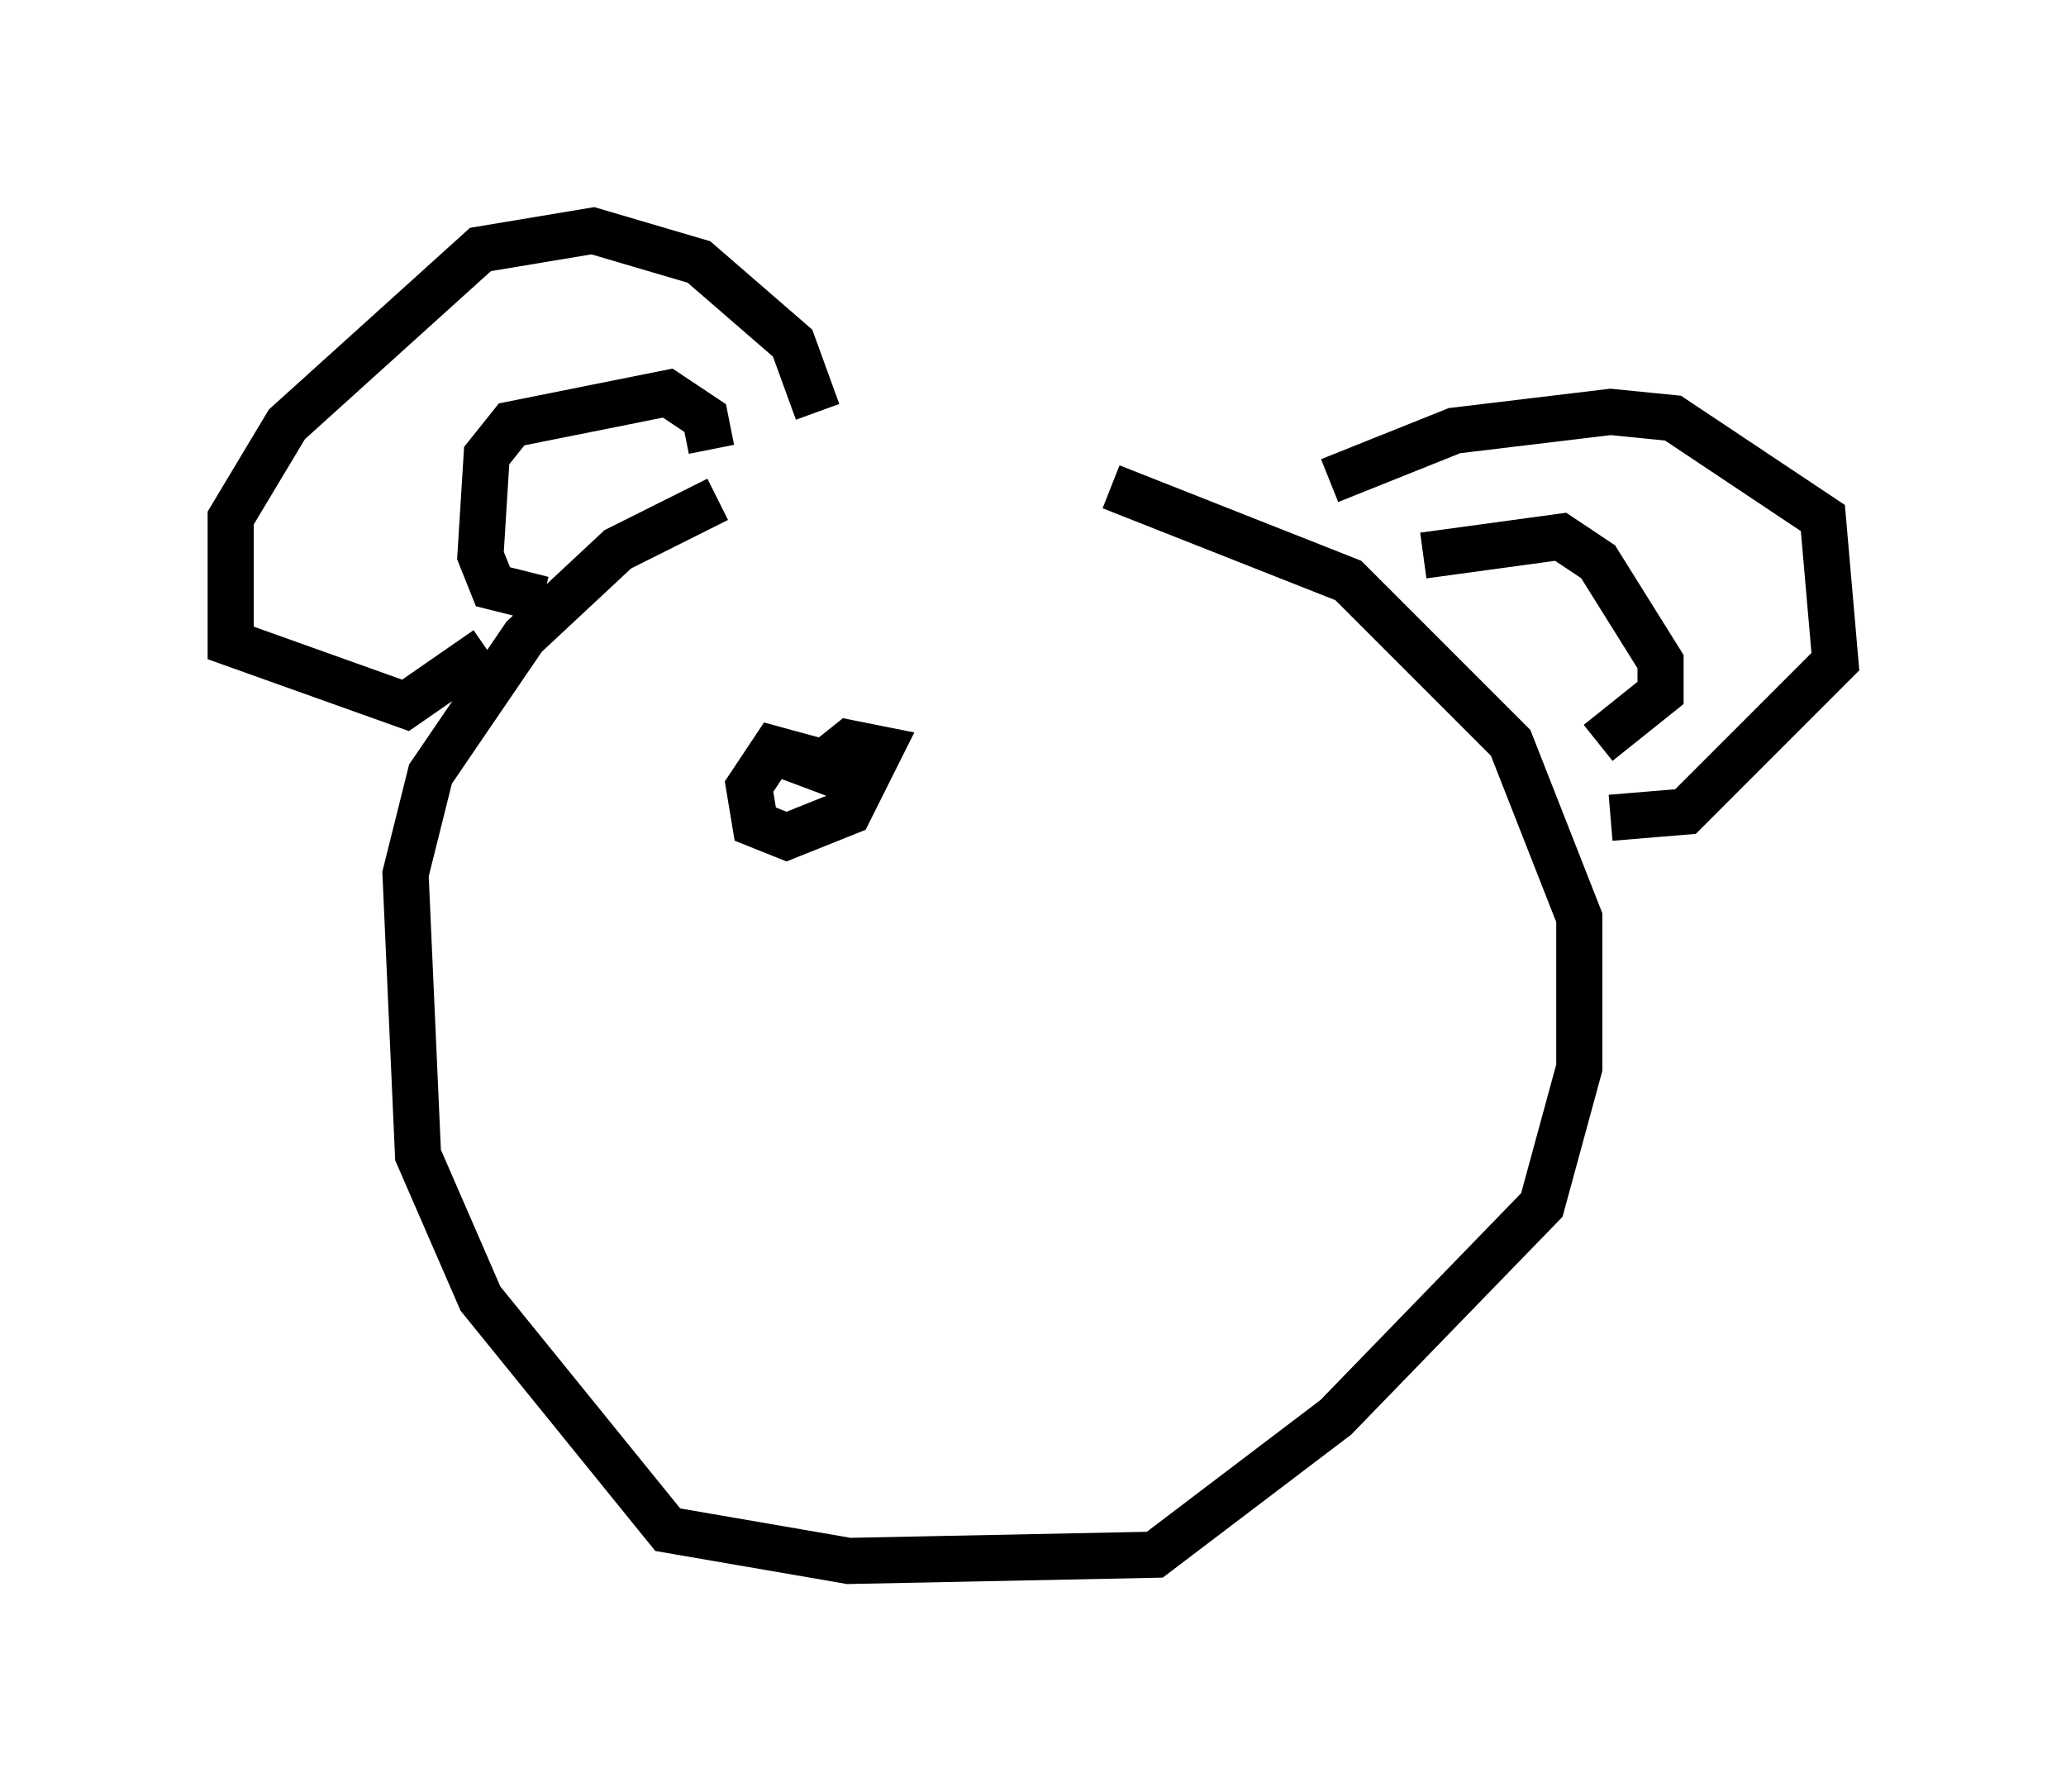 <?xml version="1.0" encoding="utf-8" ?>
<svg baseProfile="full" height="38.822" version="1.1" width="44.776" xmlns="http://www.w3.org/2000/svg" xmlns:ev="http://www.w3.org/2001/xml-events" xmlns:xlink="http://www.w3.org/1999/xlink"><defs /><rect fill="white" height="38.822" width="44.776" x="0" y="0" /><path d="M24.621, 10.954 m-9.066, -0.135 l-2.165, 1.083 -2.03, 1.894 l-2.03, 2.977 -0.541, 2.165 l0.271, 6.089 1.353, 3.112 l4.059, 5.007 3.924, 0.677 l6.631, -0.135 3.924, -2.977 l4.465, -4.601 0.812, -2.977 l0.0, -3.248 -1.488, -3.789 l-3.518, -3.518 -5.142, -2.03 m-6.36, -1.624 l-0.541, -1.488 -2.03, -1.759 l-2.3, -0.677 -2.436, 0.406 l-4.195, 3.789 -1.218, 2.03 l0.0, 2.706 3.789, 1.353 l1.759, -1.218 m4.871, -4.33 l-0.135, -0.677 -0.812, -0.541 l-3.383, 0.677 -0.541, 0.677 l-0.135, 2.165 0.271, 0.677 l1.083, 0.271 m17.05, -2.571 l2.706, -1.083 3.383, -0.406 l1.353, 0.135 3.248, 2.165 l0.271, 3.112 -3.248, 3.248 l-1.624, 0.135 m-4.059, -5.683 l2.977, -0.406 0.812, 0.541 l1.353, 2.165 0.0, 0.677 l-1.353, 1.083 m-16.373, 0.541 l-1.488, -0.406 -0.541, 0.812 l0.135, 0.812 0.677, 0.271 l1.353, -0.541 0.677, -1.353 l-0.677, -0.135 -0.677, 0.541 l1.083, 0.406 m4.601, -0.135 " fill="none" stroke="black" stroke-width="1" /></svg>